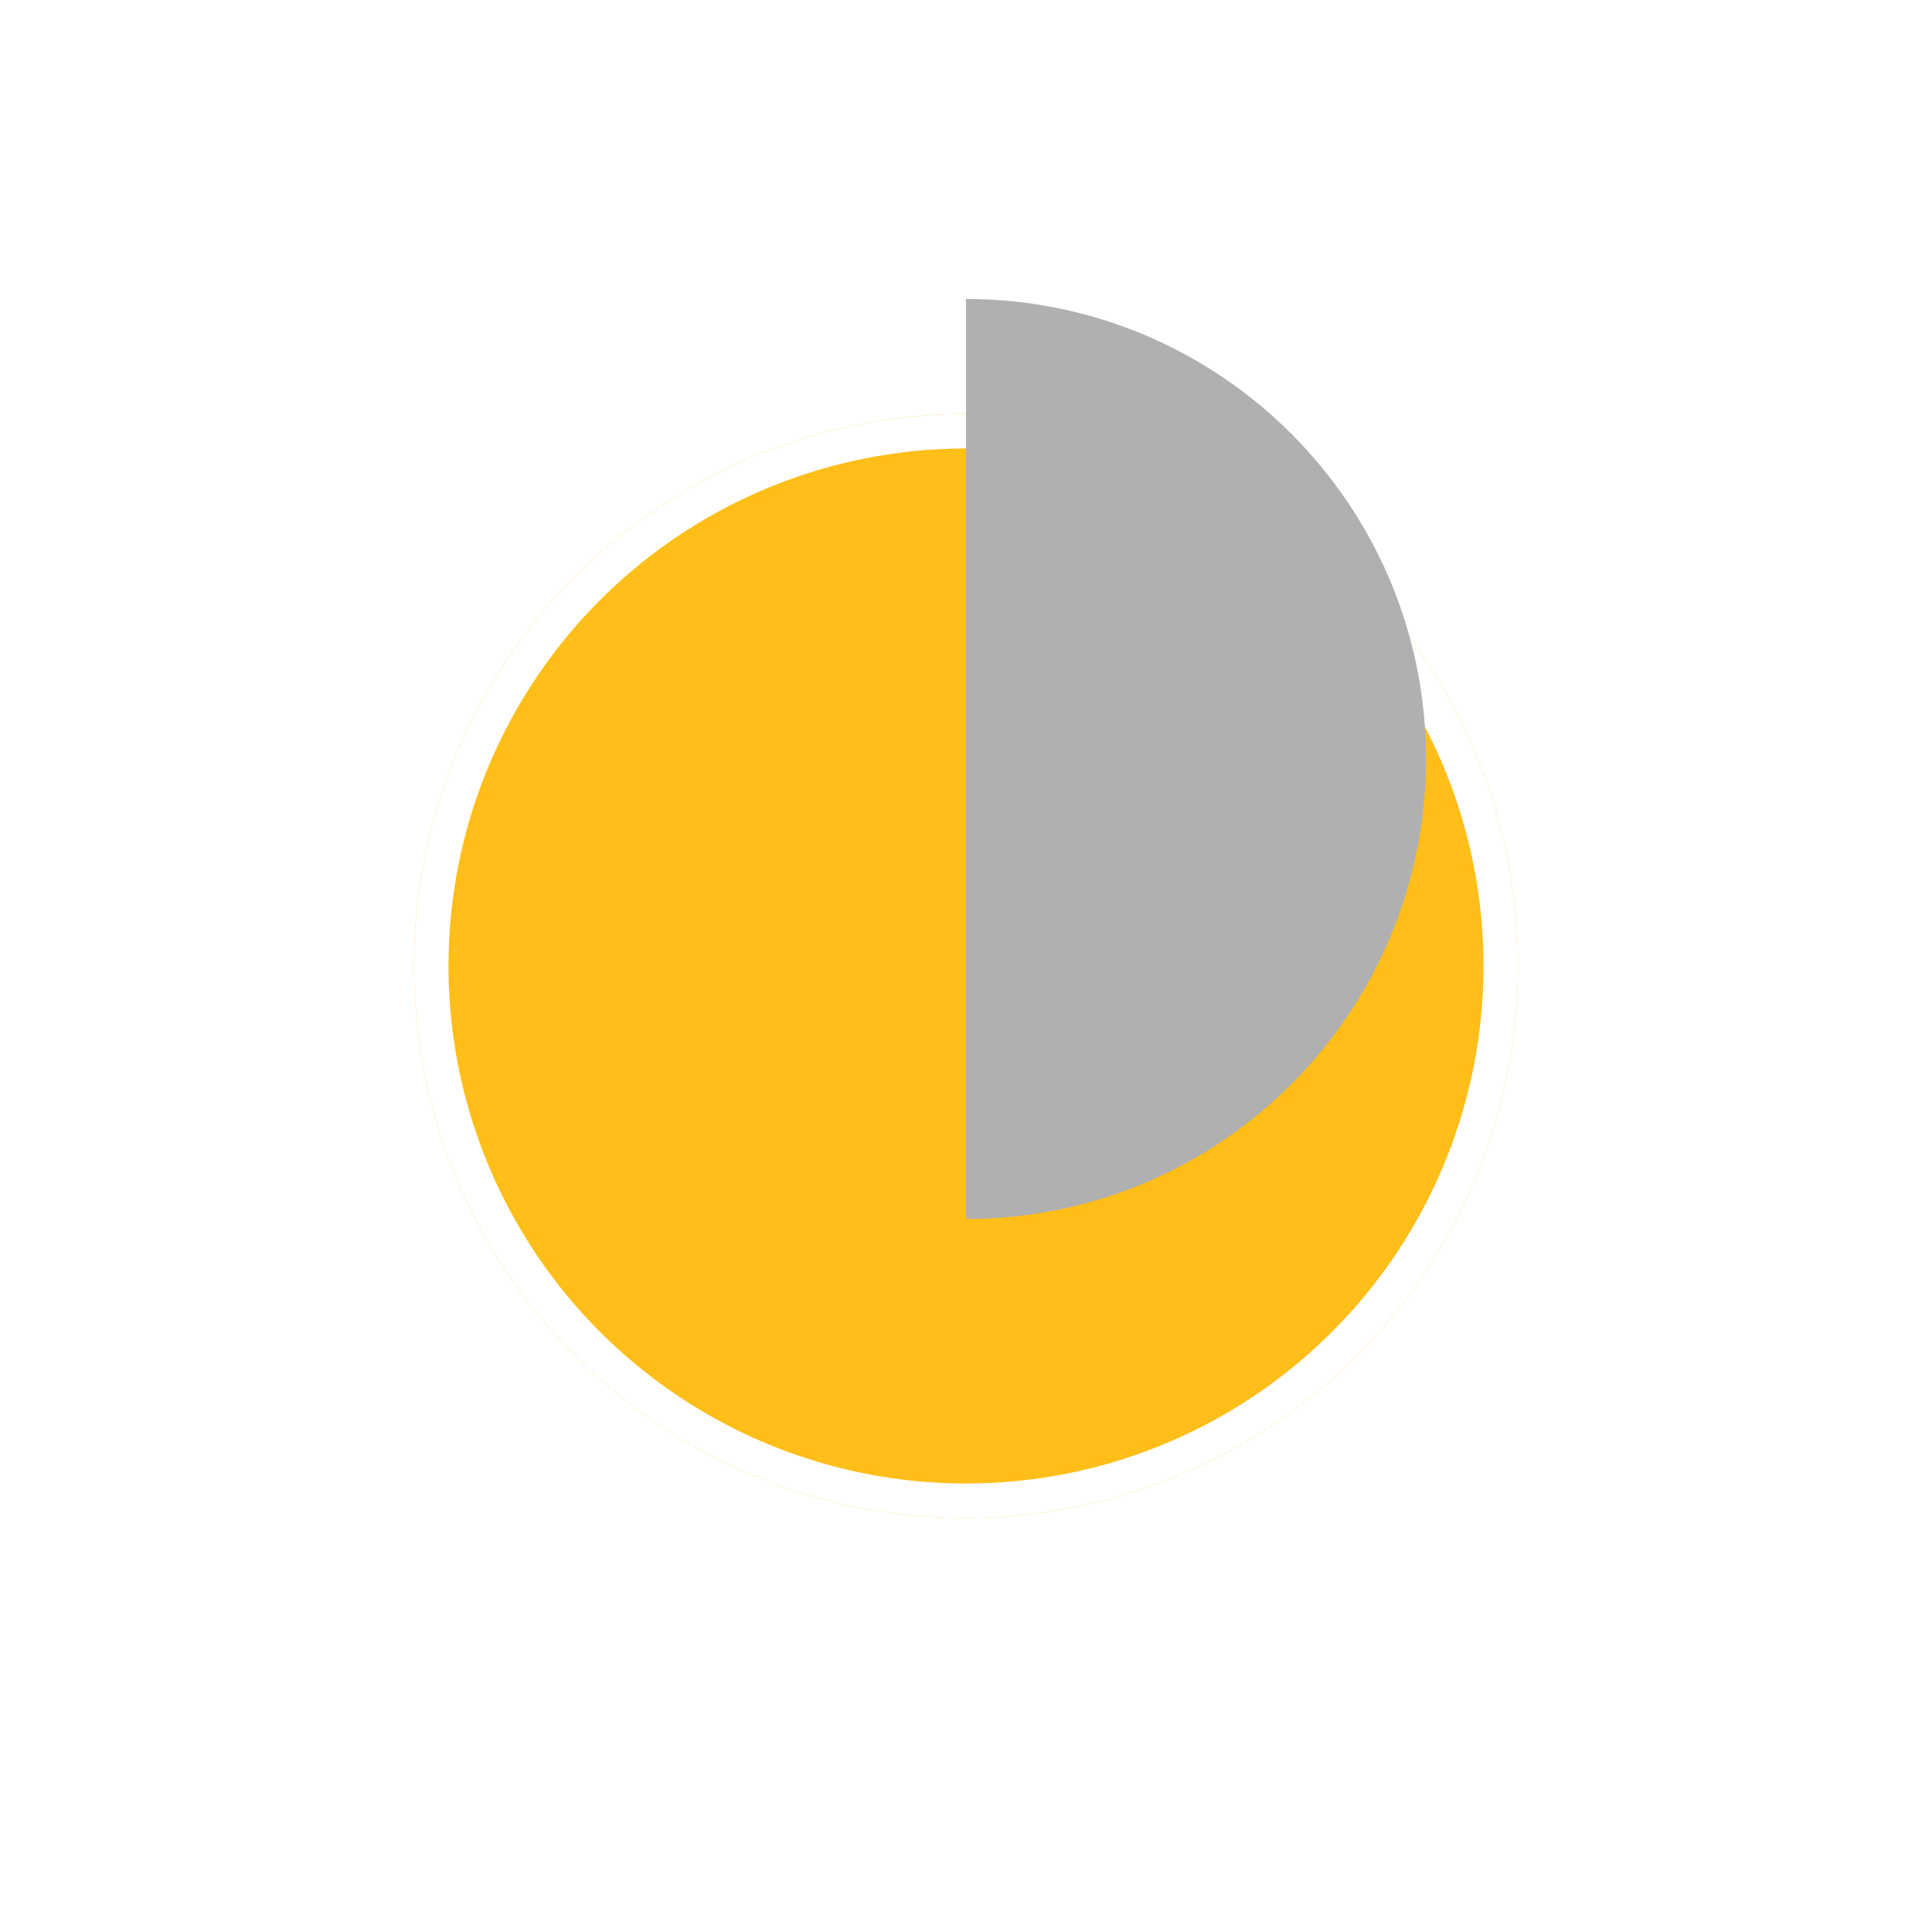<svg width="28" height="28" viewBox="0 0 28 28" fill="none" xmlns="http://www.w3.org/2000/svg">
<g id="Group 80">
<g id="Ellipse 64" filter="url(#filter0_d_1_1553)">
<circle cx="14" cy="11" r="8" fill="#FFBE18"/>
<circle cx="14" cy="11" r="7.75" stroke="white" stroke-width="0.5"/>
</g>
<path id="Ellipse 65" d="M20.667 11C20.667 14.682 17.682 17.667 14 17.667V4.333C17.682 4.333 20.667 7.318 20.667 11Z" fill="#B0B0B0"/>
</g>
<defs>
<filter id="filter0_d_1_1553" x="0" y="0" width="28" height="28" filterUnits="userSpaceOnUse" color-interpolation-filters="sRGB">
<feFlood flood-opacity="0" result="BackgroundImageFix"/>
<feColorMatrix in="SourceAlpha" type="matrix" values="0 0 0 0 0 0 0 0 0 0 0 0 0 0 0 0 0 0 127 0" result="hardAlpha"/>
<feOffset dy="3"/>
<feGaussianBlur stdDeviation="3"/>
<feColorMatrix type="matrix" values="0 0 0 0 0 0 0 0 0 0 0 0 0 0 0 0 0 0 0.25 0"/>
<feBlend mode="normal" in2="BackgroundImageFix" result="effect1_dropShadow_1_1553"/>
<feBlend mode="normal" in="SourceGraphic" in2="effect1_dropShadow_1_1553" result="shape"/>
</filter>
</defs>
</svg>
